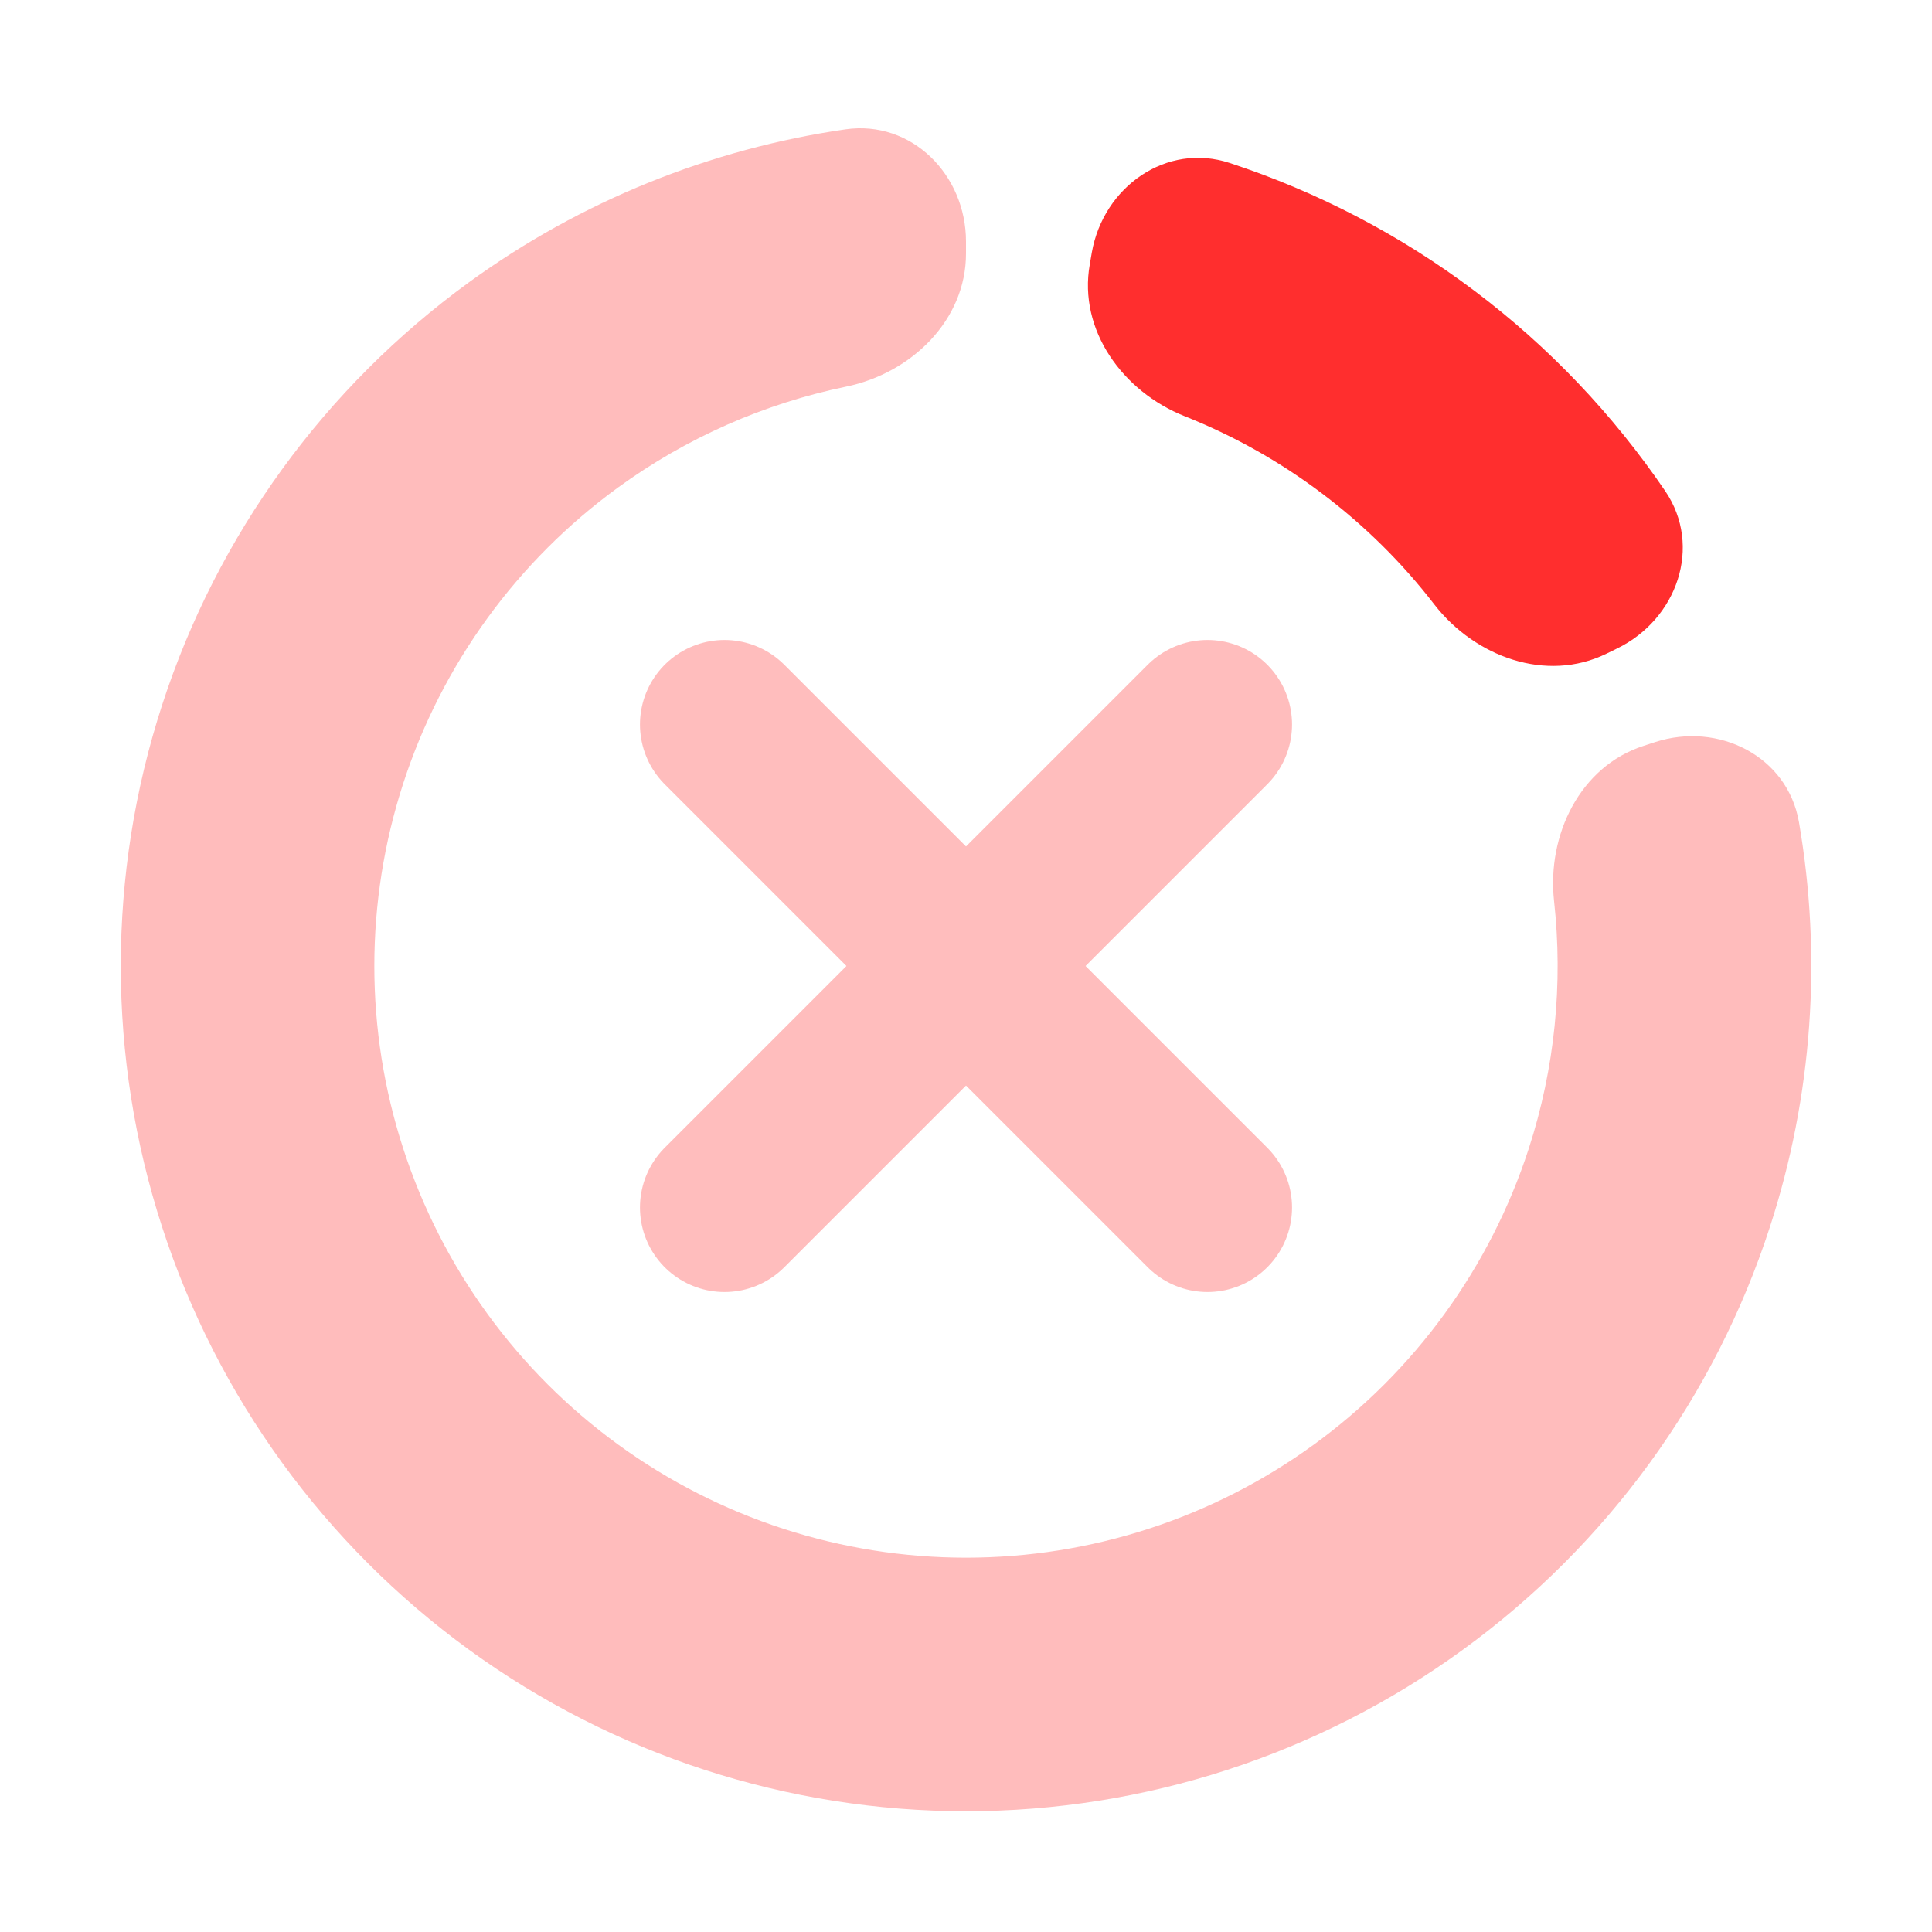 <svg width="16" height="16" viewBox="0 0 16 16" fill="none" xmlns="http://www.w3.org/2000/svg">
<path d="M8 2C8 1.448 7.55 0.993 7.003 1.071C5.882 1.233 4.81 1.665 3.885 2.337C2.69 3.206 1.799 4.431 1.343 5.837C0.886 7.243 0.886 8.757 1.343 10.163C1.799 11.569 2.69 12.794 3.885 13.663C5.081 14.532 6.522 15 8 15C9.478 15 10.919 14.532 12.114 13.663C13.31 12.794 14.201 11.569 14.657 10.163C15.011 9.076 15.091 7.924 14.898 6.807C14.803 6.263 14.232 5.975 13.706 6.146L13.611 6.177C13.086 6.347 12.81 6.913 12.87 7.462C12.946 8.149 12.876 8.849 12.66 9.514C12.34 10.498 11.717 11.356 10.88 11.964C10.043 12.572 9.035 12.9 8 12.9C6.965 12.9 5.957 12.572 5.12 11.964C4.283 11.356 3.66 10.498 3.34 9.514C3.02 8.53 3.02 7.47 3.34 6.486C3.66 5.502 4.283 4.644 5.12 4.036C5.686 3.625 6.329 3.342 7.007 3.202C7.548 3.09 8 2.652 8 2.1V2Z" fill="#FF2E2E" fill-opacity="0.32"/>
<g opacity="0.32">
<path d="M6 6L10 10" stroke="#FF2E2E" stroke-width="1.4" stroke-linecap="round"/>
<path d="M10 6L6 10" stroke="#FF2E2E" stroke-width="1.4" stroke-linecap="round"/>
</g>
<path d="M9.042 2.091C9.138 1.547 9.66 1.177 10.185 1.35C10.912 1.589 11.598 1.946 12.213 2.41C12.828 2.873 13.36 3.434 13.791 4.067C14.101 4.524 13.889 5.128 13.393 5.37L13.303 5.414C12.806 5.656 12.215 5.441 11.877 5.004C11.611 4.659 11.299 4.351 10.949 4.087C10.599 3.823 10.216 3.608 9.811 3.447C9.298 3.243 8.929 2.734 9.025 2.19L9.042 2.091Z" fill="#FF2E2E"/>
</svg>
